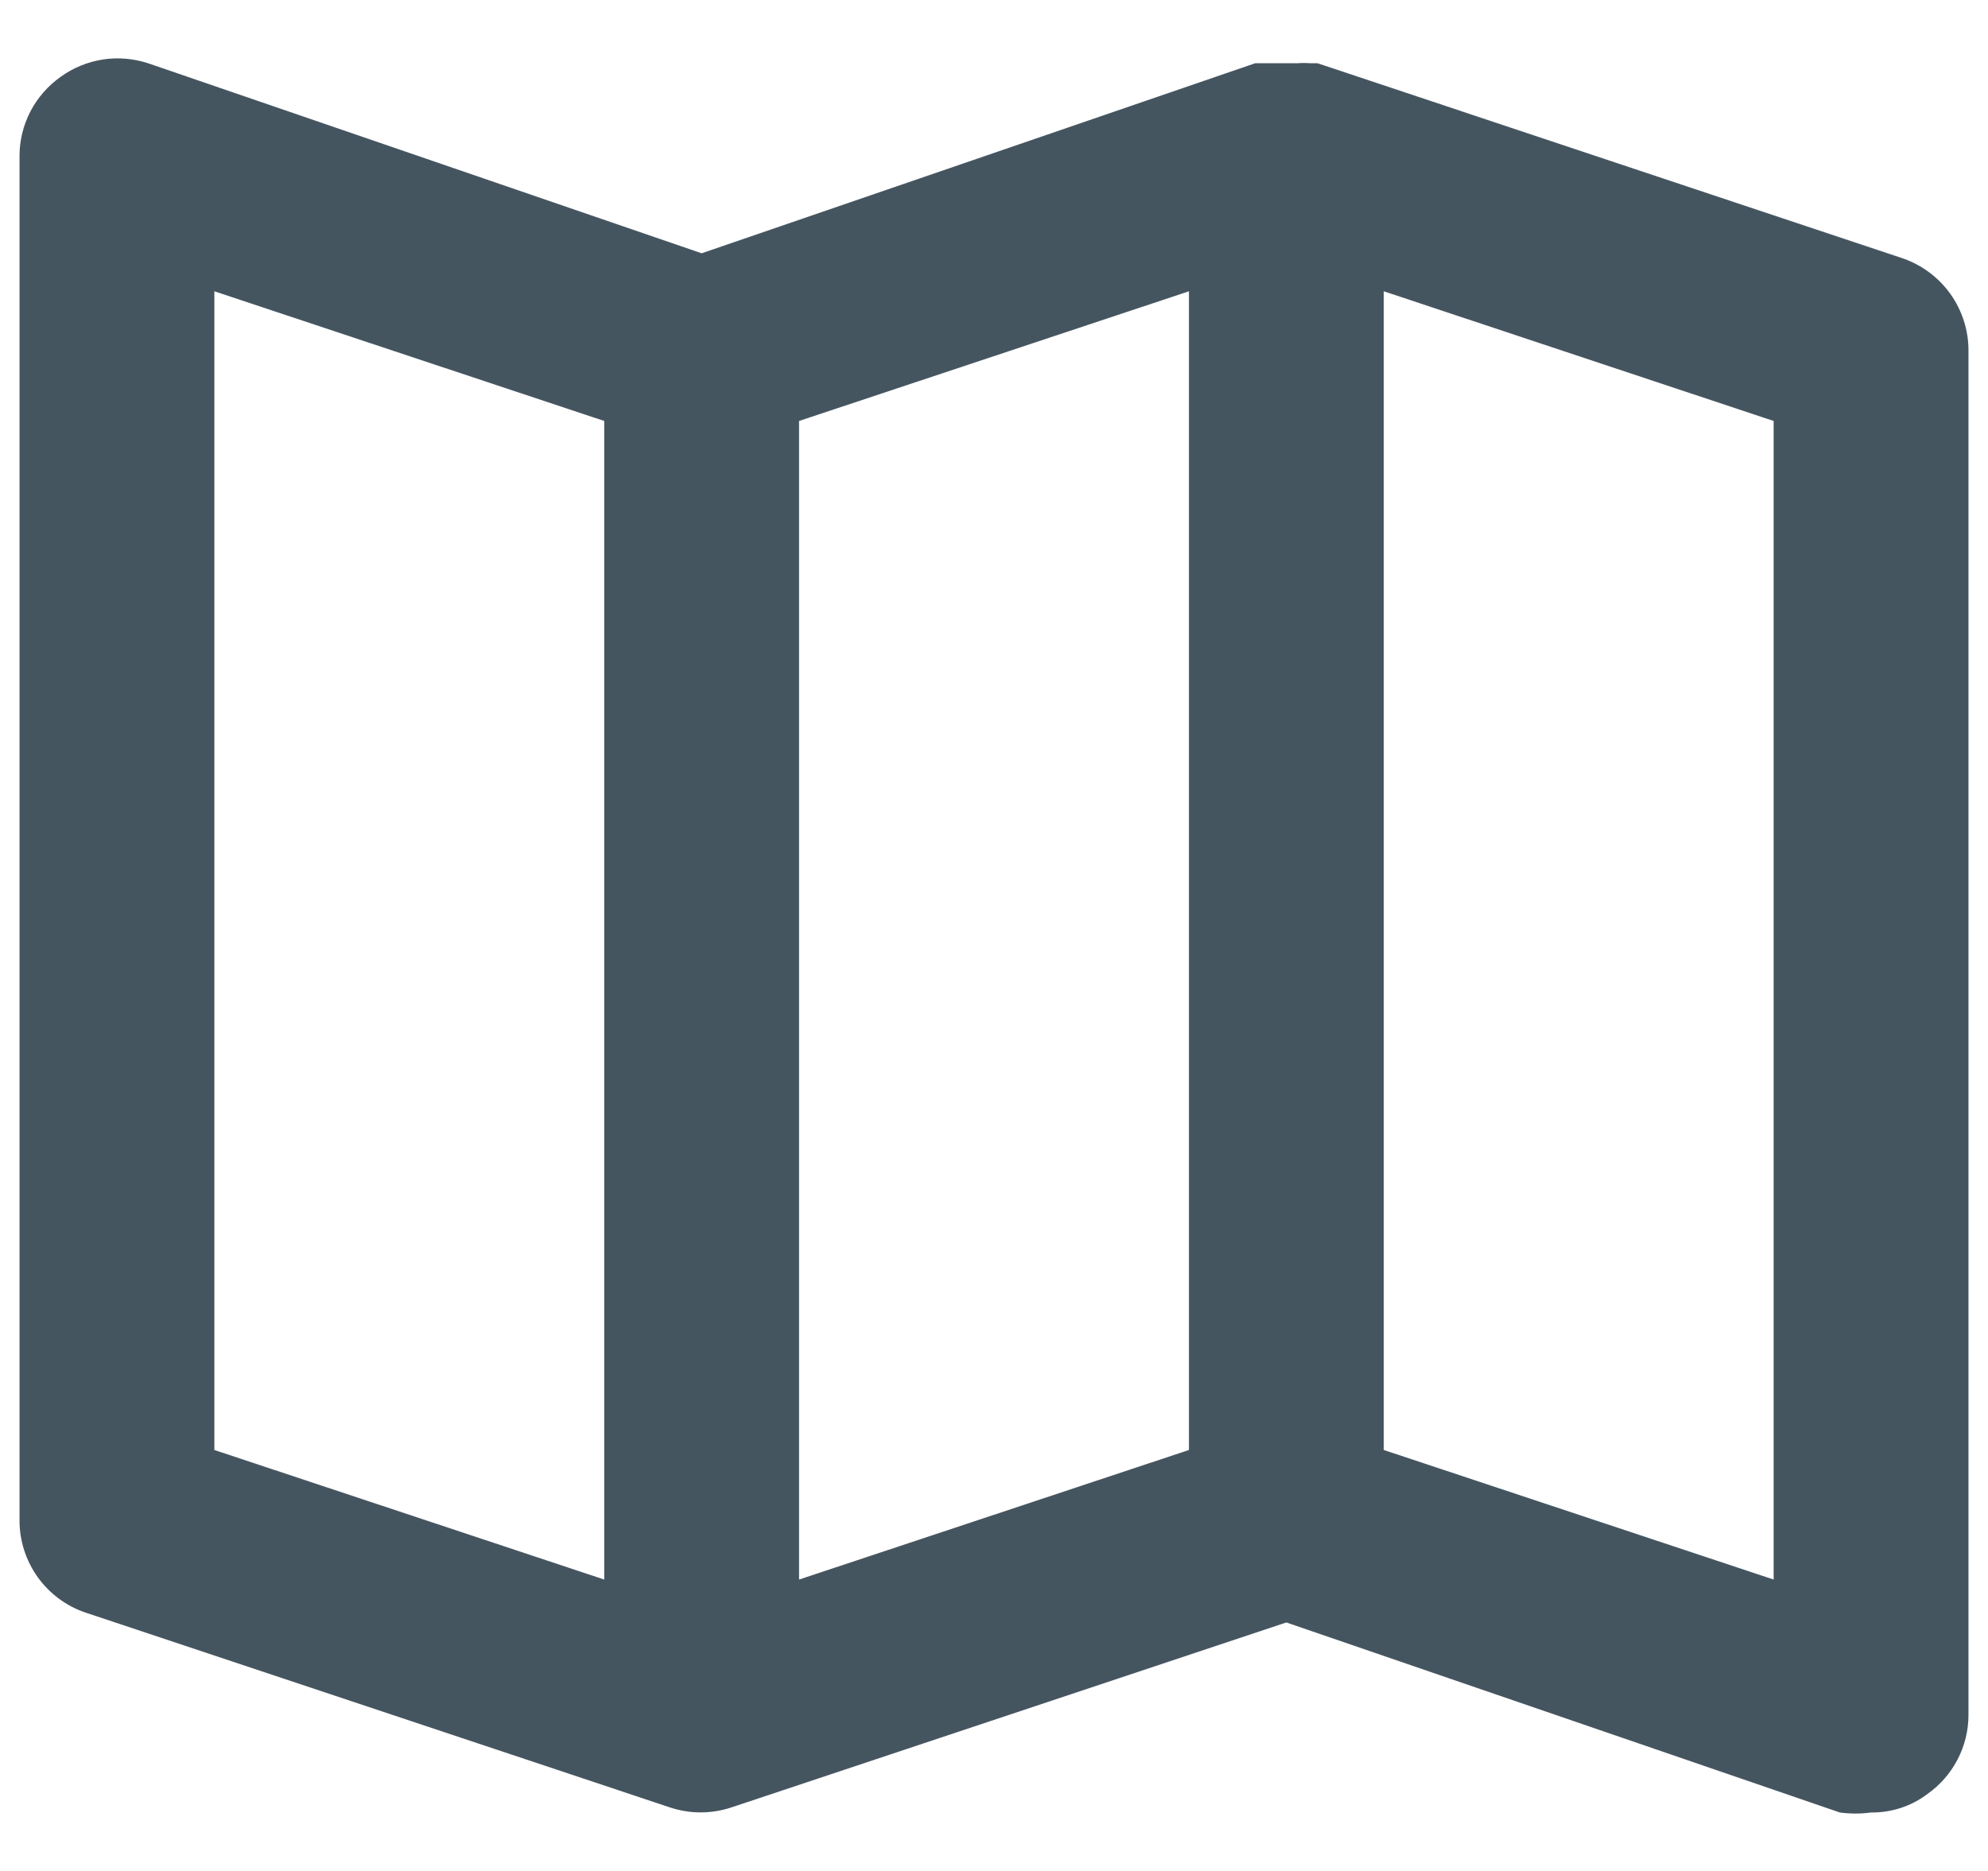 <svg width="17" height="16" viewBox="0 0 17 16" fill="none" xmlns="http://www.w3.org/2000/svg">
<path d="M16.267 2.208L11.267 0.541H11.208C11.169 0.538 11.13 0.538 11.092 0.541H10.9H10.792H10.733L6 2.166L1.267 0.541C1.141 0.5 1.008 0.489 0.878 0.509C0.747 0.53 0.623 0.581 0.517 0.658C0.409 0.735 0.321 0.836 0.26 0.953C0.199 1.071 0.167 1.201 0.167 1.333V13C0.166 13.175 0.221 13.345 0.322 13.487C0.424 13.629 0.568 13.736 0.733 13.791L5.733 15.458C5.901 15.513 6.082 15.513 6.25 15.458L11 13.875L15.733 15.5C15.822 15.512 15.912 15.512 16 15.5C16.174 15.502 16.344 15.447 16.483 15.341C16.591 15.265 16.679 15.164 16.74 15.046C16.801 14.929 16.833 14.799 16.833 14.666V3C16.834 2.825 16.779 2.655 16.678 2.513C16.576 2.371 16.432 2.264 16.267 2.208ZM5.167 13.508L1.833 12.4V2.491L5.167 3.6V13.508ZM10.167 12.4L6.833 13.508V3.6L10.167 2.491V12.4ZM15.167 13.508L11.833 12.4V2.491L15.167 3.6V13.508Z" fill="#455560"/>
</svg>
